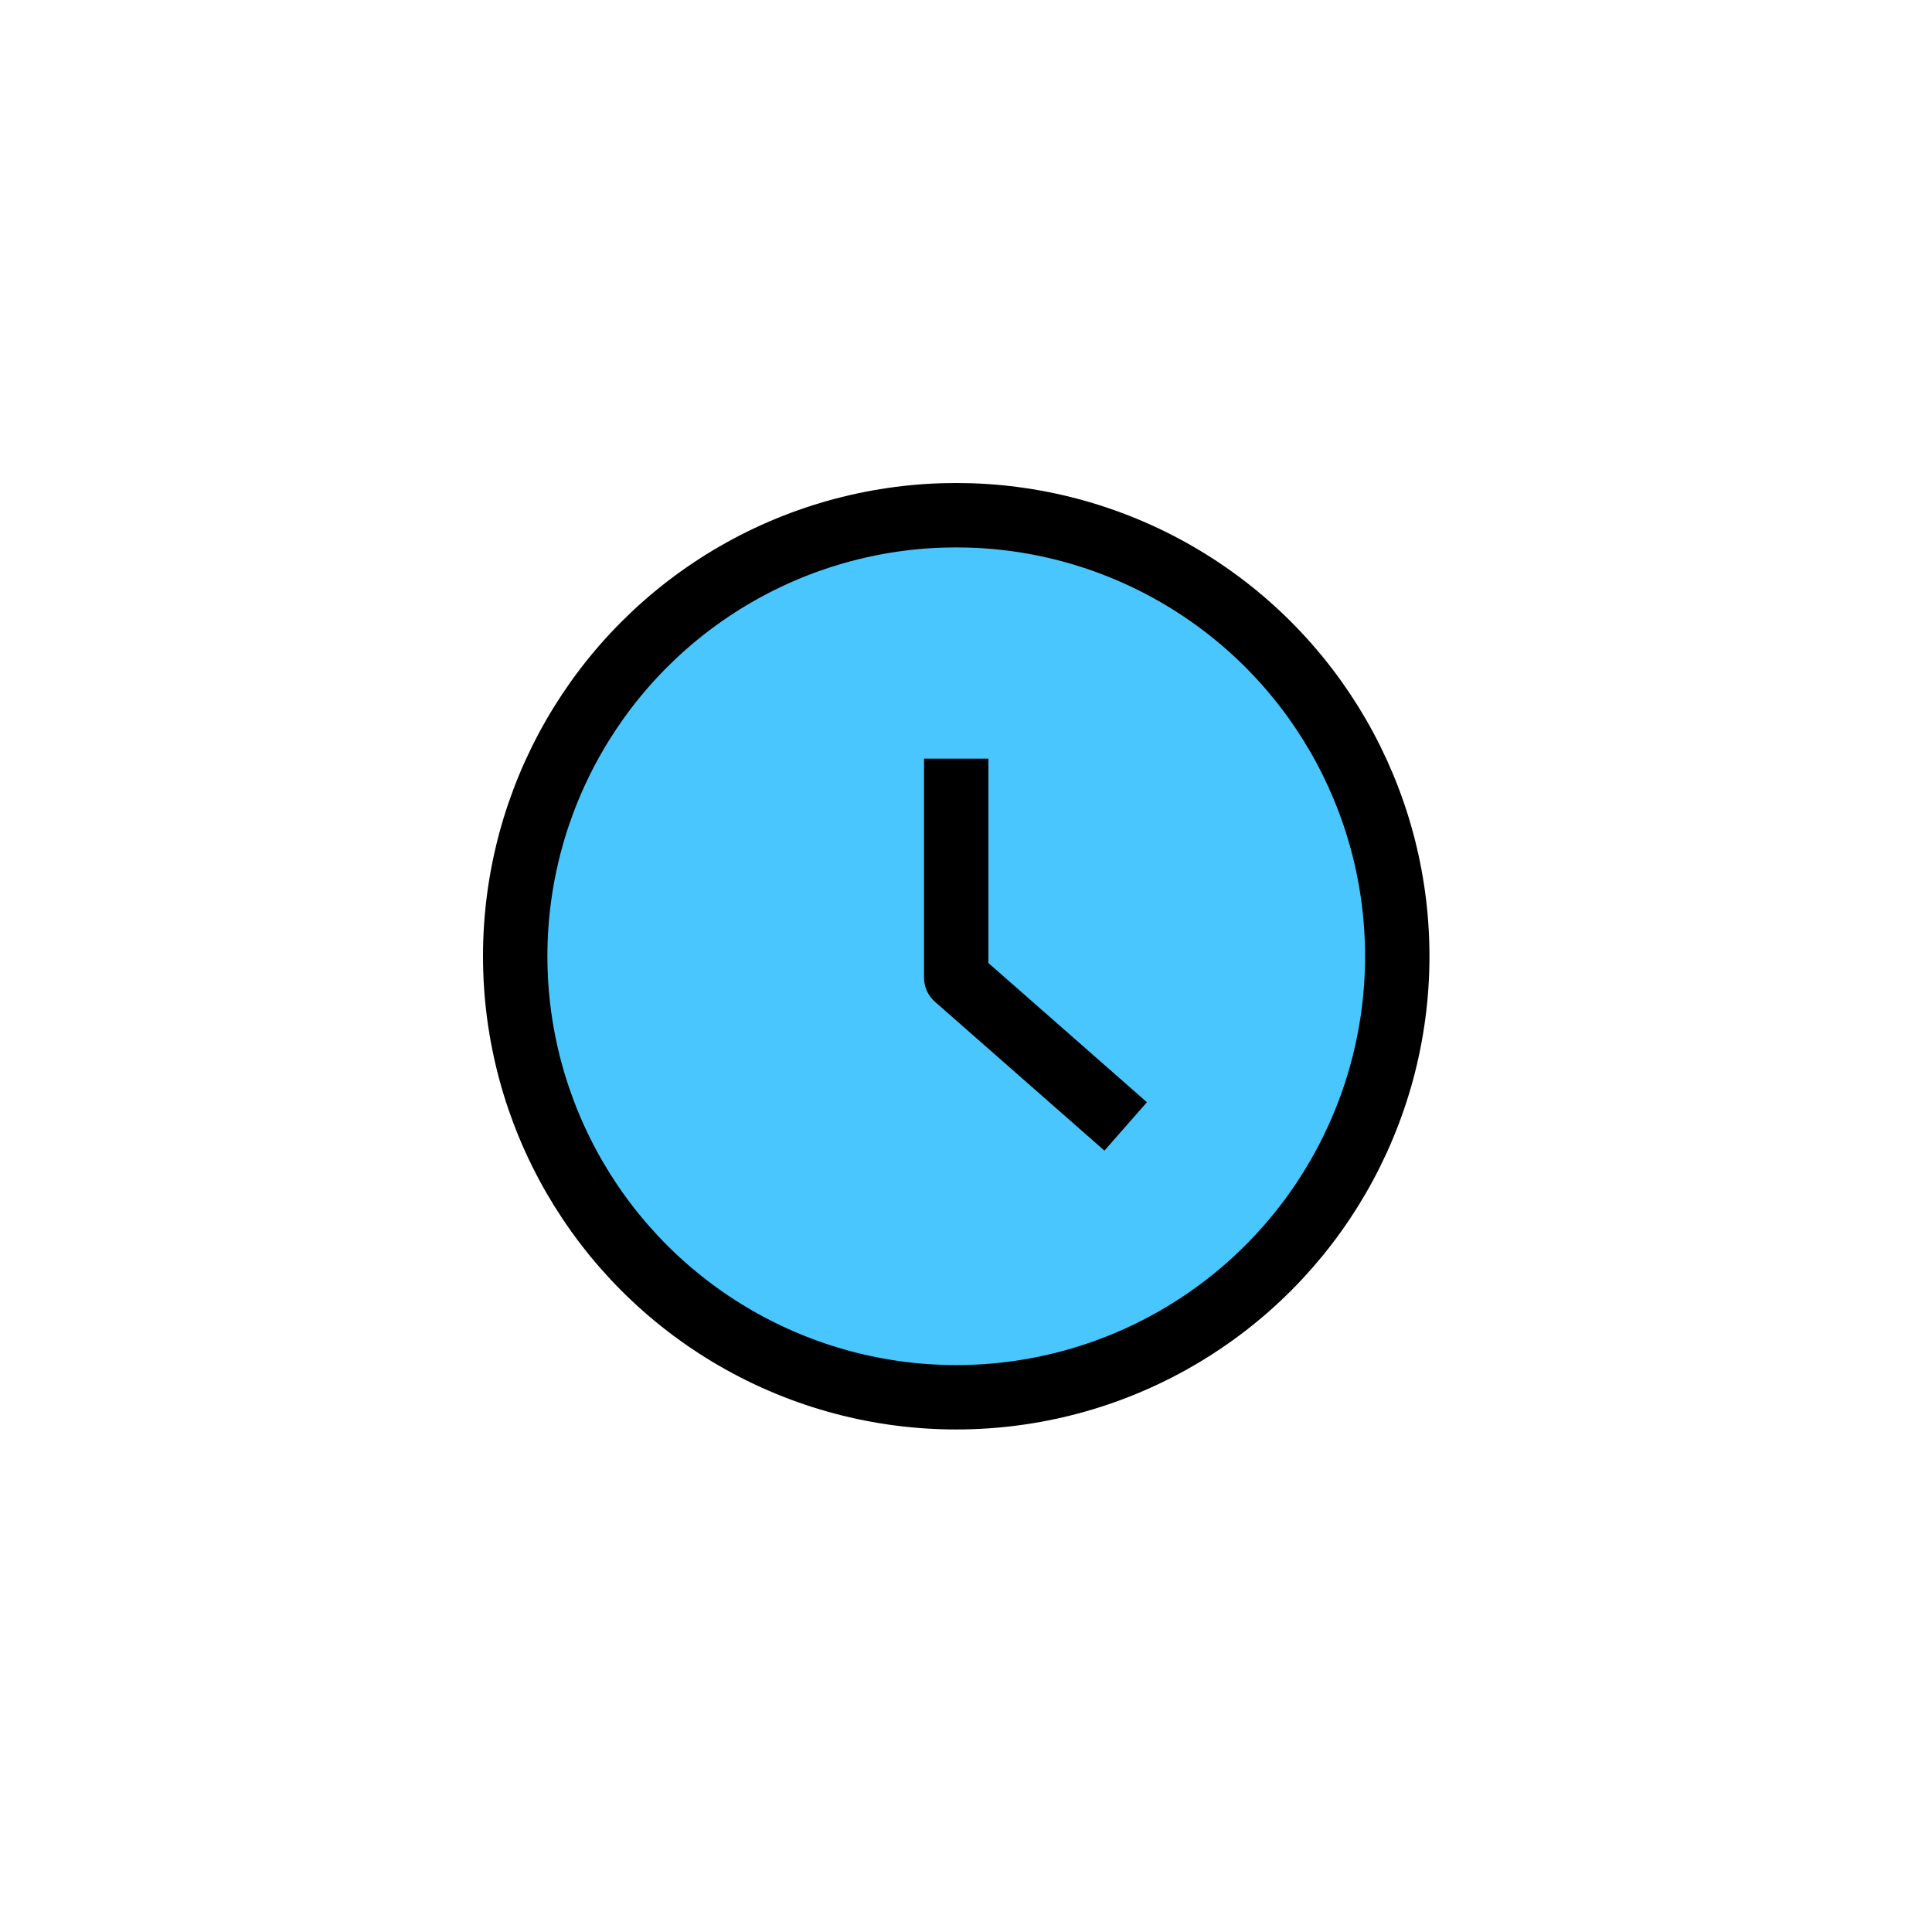 <svg xmlns="http://www.w3.org/2000/svg" width="90" height="90" viewBox="0 0 90 90">
  <g id="icn_order_01_on" transform="translate(-40 -1369)">
    <rect id="사각형_4072" data-name="사각형 4072" width="90" height="90" transform="translate(40 1369)" fill="none"/>
    <g id="그룹_27051" data-name="그룹 27051" transform="translate(370.239 246.731)">
      <circle id="타원_682" data-name="타원 682" cx="20.545" cy="20.545" r="20.545" transform="translate(-306.239 1146.269)" fill="#4ac6ff" stroke="#000" stroke-linecap="round" stroke-linejoin="round" stroke-width="3"/>
      <path id="패스_21006" data-name="패스 21006" d="M-282.547,1158.194v10.2l7.893,6.932" transform="translate(-3.147 -0.584)" fill="#4ac6ff" stroke="#000" stroke-linejoin="round" stroke-width="3"/>
    </g>
  </g>
</svg>
